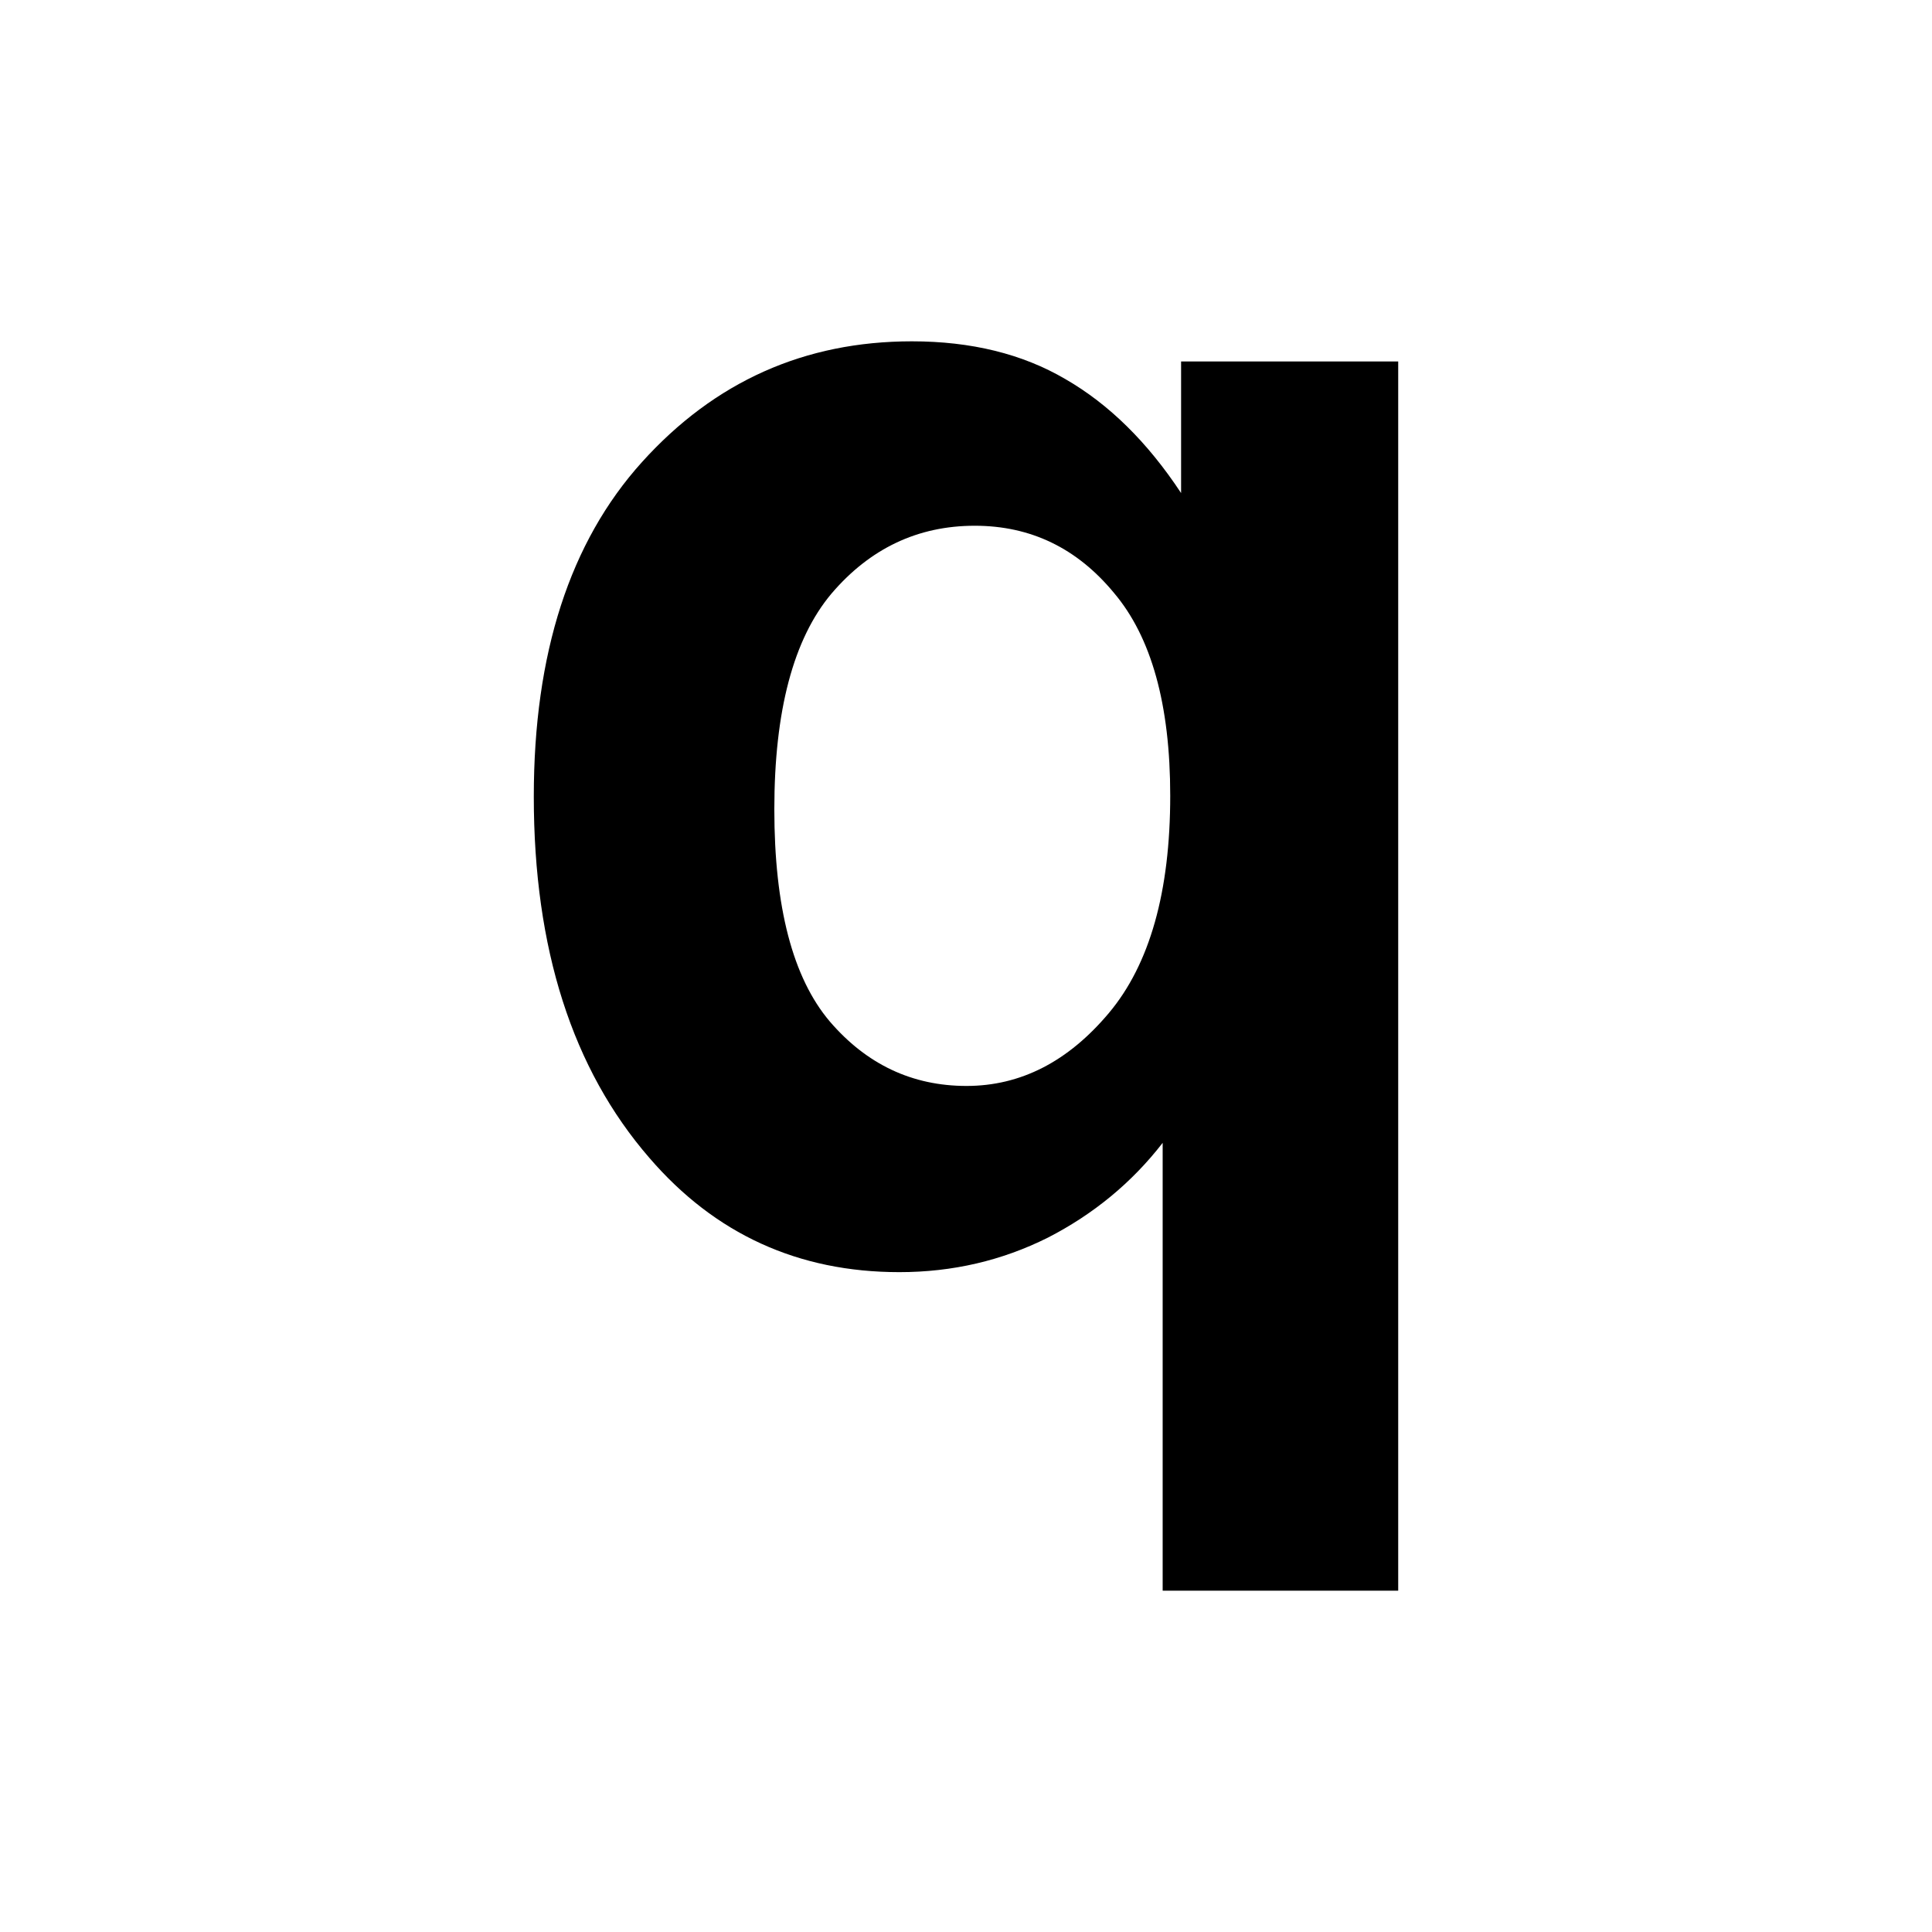 <svg xmlns="http://www.w3.org/2000/svg" viewBox="0 0 24 24">
    <path d="M 11.328 4.24 C 9.995 4.24 8.877 4.74 7.975 5.74 C 7.079 6.733 6.631 8.119 6.631 9.896 C 6.631 11.785 7.11 13.281 8.068 14.385 C 8.881 15.329 9.915 15.803 11.172 15.803 C 11.832 15.803 12.446 15.66 13.016 15.375 C 13.585 15.083 14.061 14.69 14.443 14.197 L 14.443 19.76 L 17.369 19.76 L 17.369 4.49 L 14.672 4.49 L 14.672 6.125 C 14.255 5.493 13.776 5.021 13.234 4.709 C 12.7 4.396 12.064 4.24 11.328 4.24 z M 12.109 6.531 C 12.804 6.531 13.38 6.81 13.838 7.365 C 14.303 7.914 14.537 8.753 14.537 9.885 C 14.537 11.079 14.282 11.98 13.775 12.584 C 13.268 13.188 12.679 13.49 12.006 13.49 C 11.332 13.49 10.765 13.222 10.307 12.688 C 9.848 12.146 9.619 11.268 9.619 10.053 C 9.619 8.831 9.856 7.937 10.328 7.375 C 10.807 6.813 11.401 6.531 12.109 6.531 z " />
</svg>